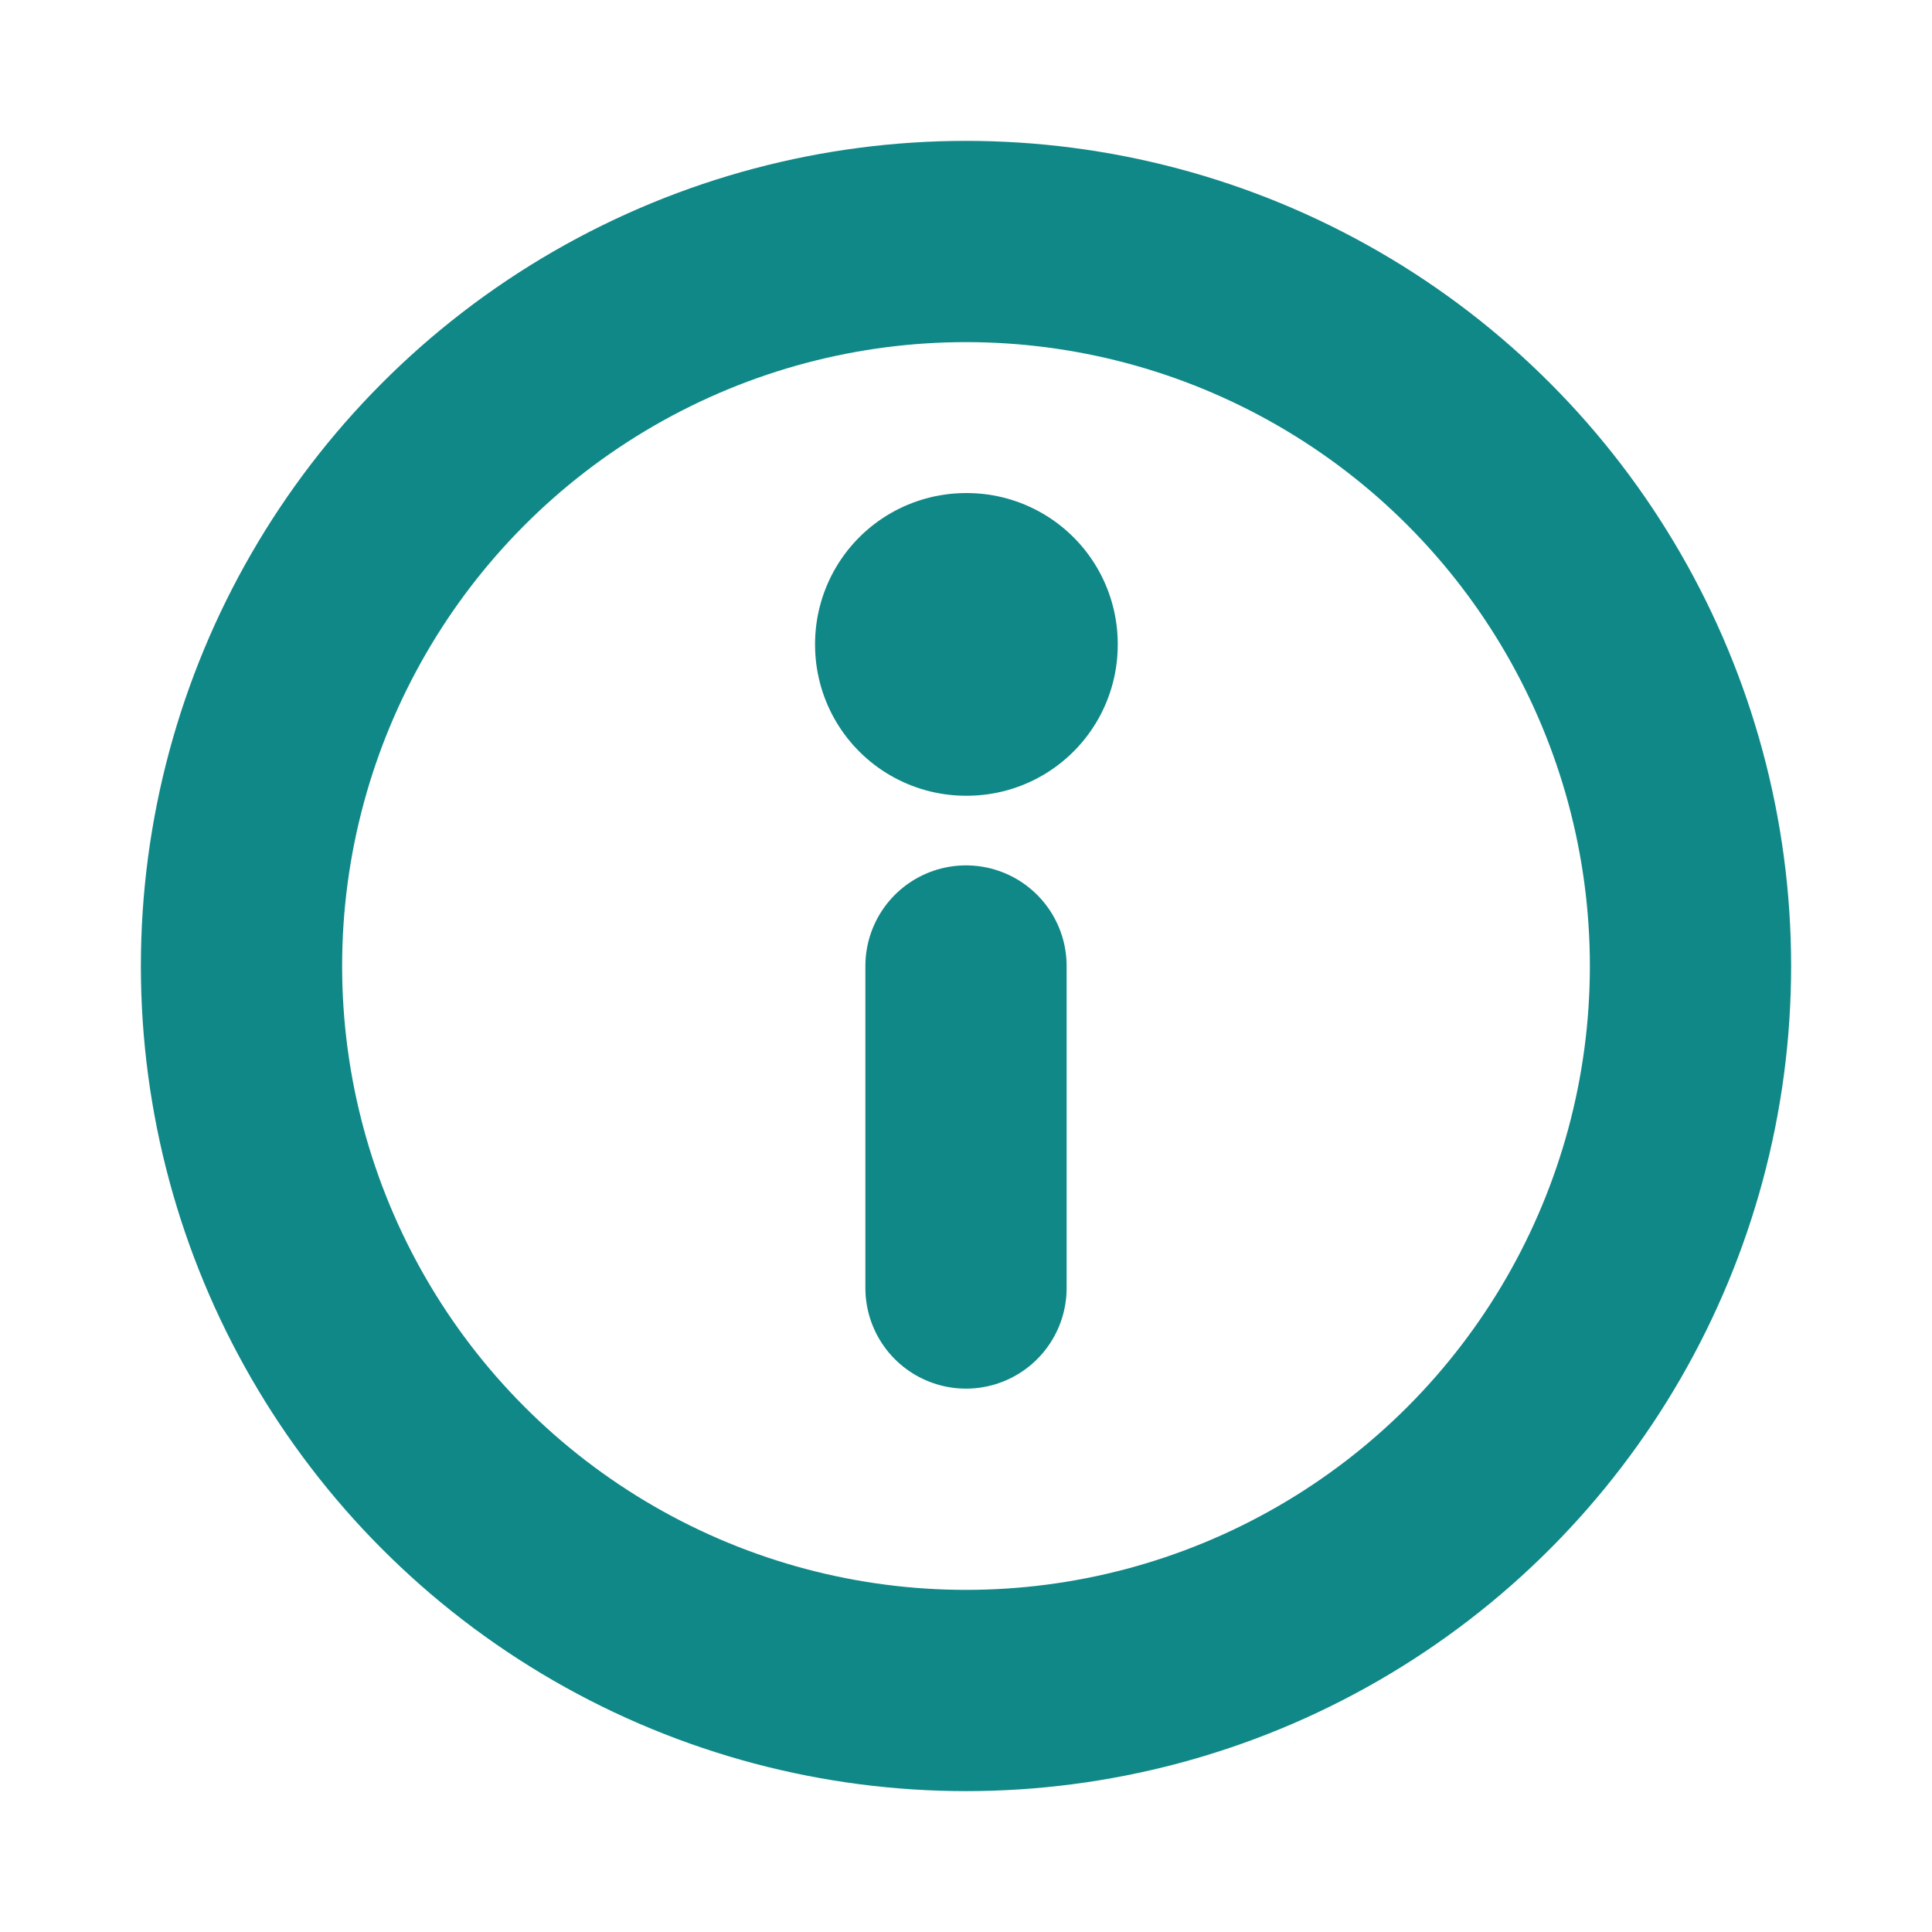 <?xml version="1.0" encoding="utf-8"?>

<!-- Uploaded to: SVG Repo, www.svgrepo.com, Generator: SVG Repo Mixer Tools -->
<svg width="800px" height="800px" viewBox="0 0 24 24" fill="none" xmlns="http://www.w3.org/2000/svg">
<g clip-path="url(#clip0_429_11160)">
<circle cx="12" cy="12" r="9" stroke="#108888" stroke-width="2.5" stroke-linecap="round" stroke-linejoin="round"/>
<rect x="12" y="8" width="0.01" height="0.01" stroke="#108888" stroke-width="3.75" stroke-linejoin="round"/>
<path d="M12 12V16" stroke="#108888" stroke-width="2.5" stroke-linecap="round" stroke-linejoin="round"/>
</g>
<defs>
<clipPath id="clip0_429_11160">
<rect width="24" height="24" fill="white"/>
</clipPath>
</defs>
</svg>
